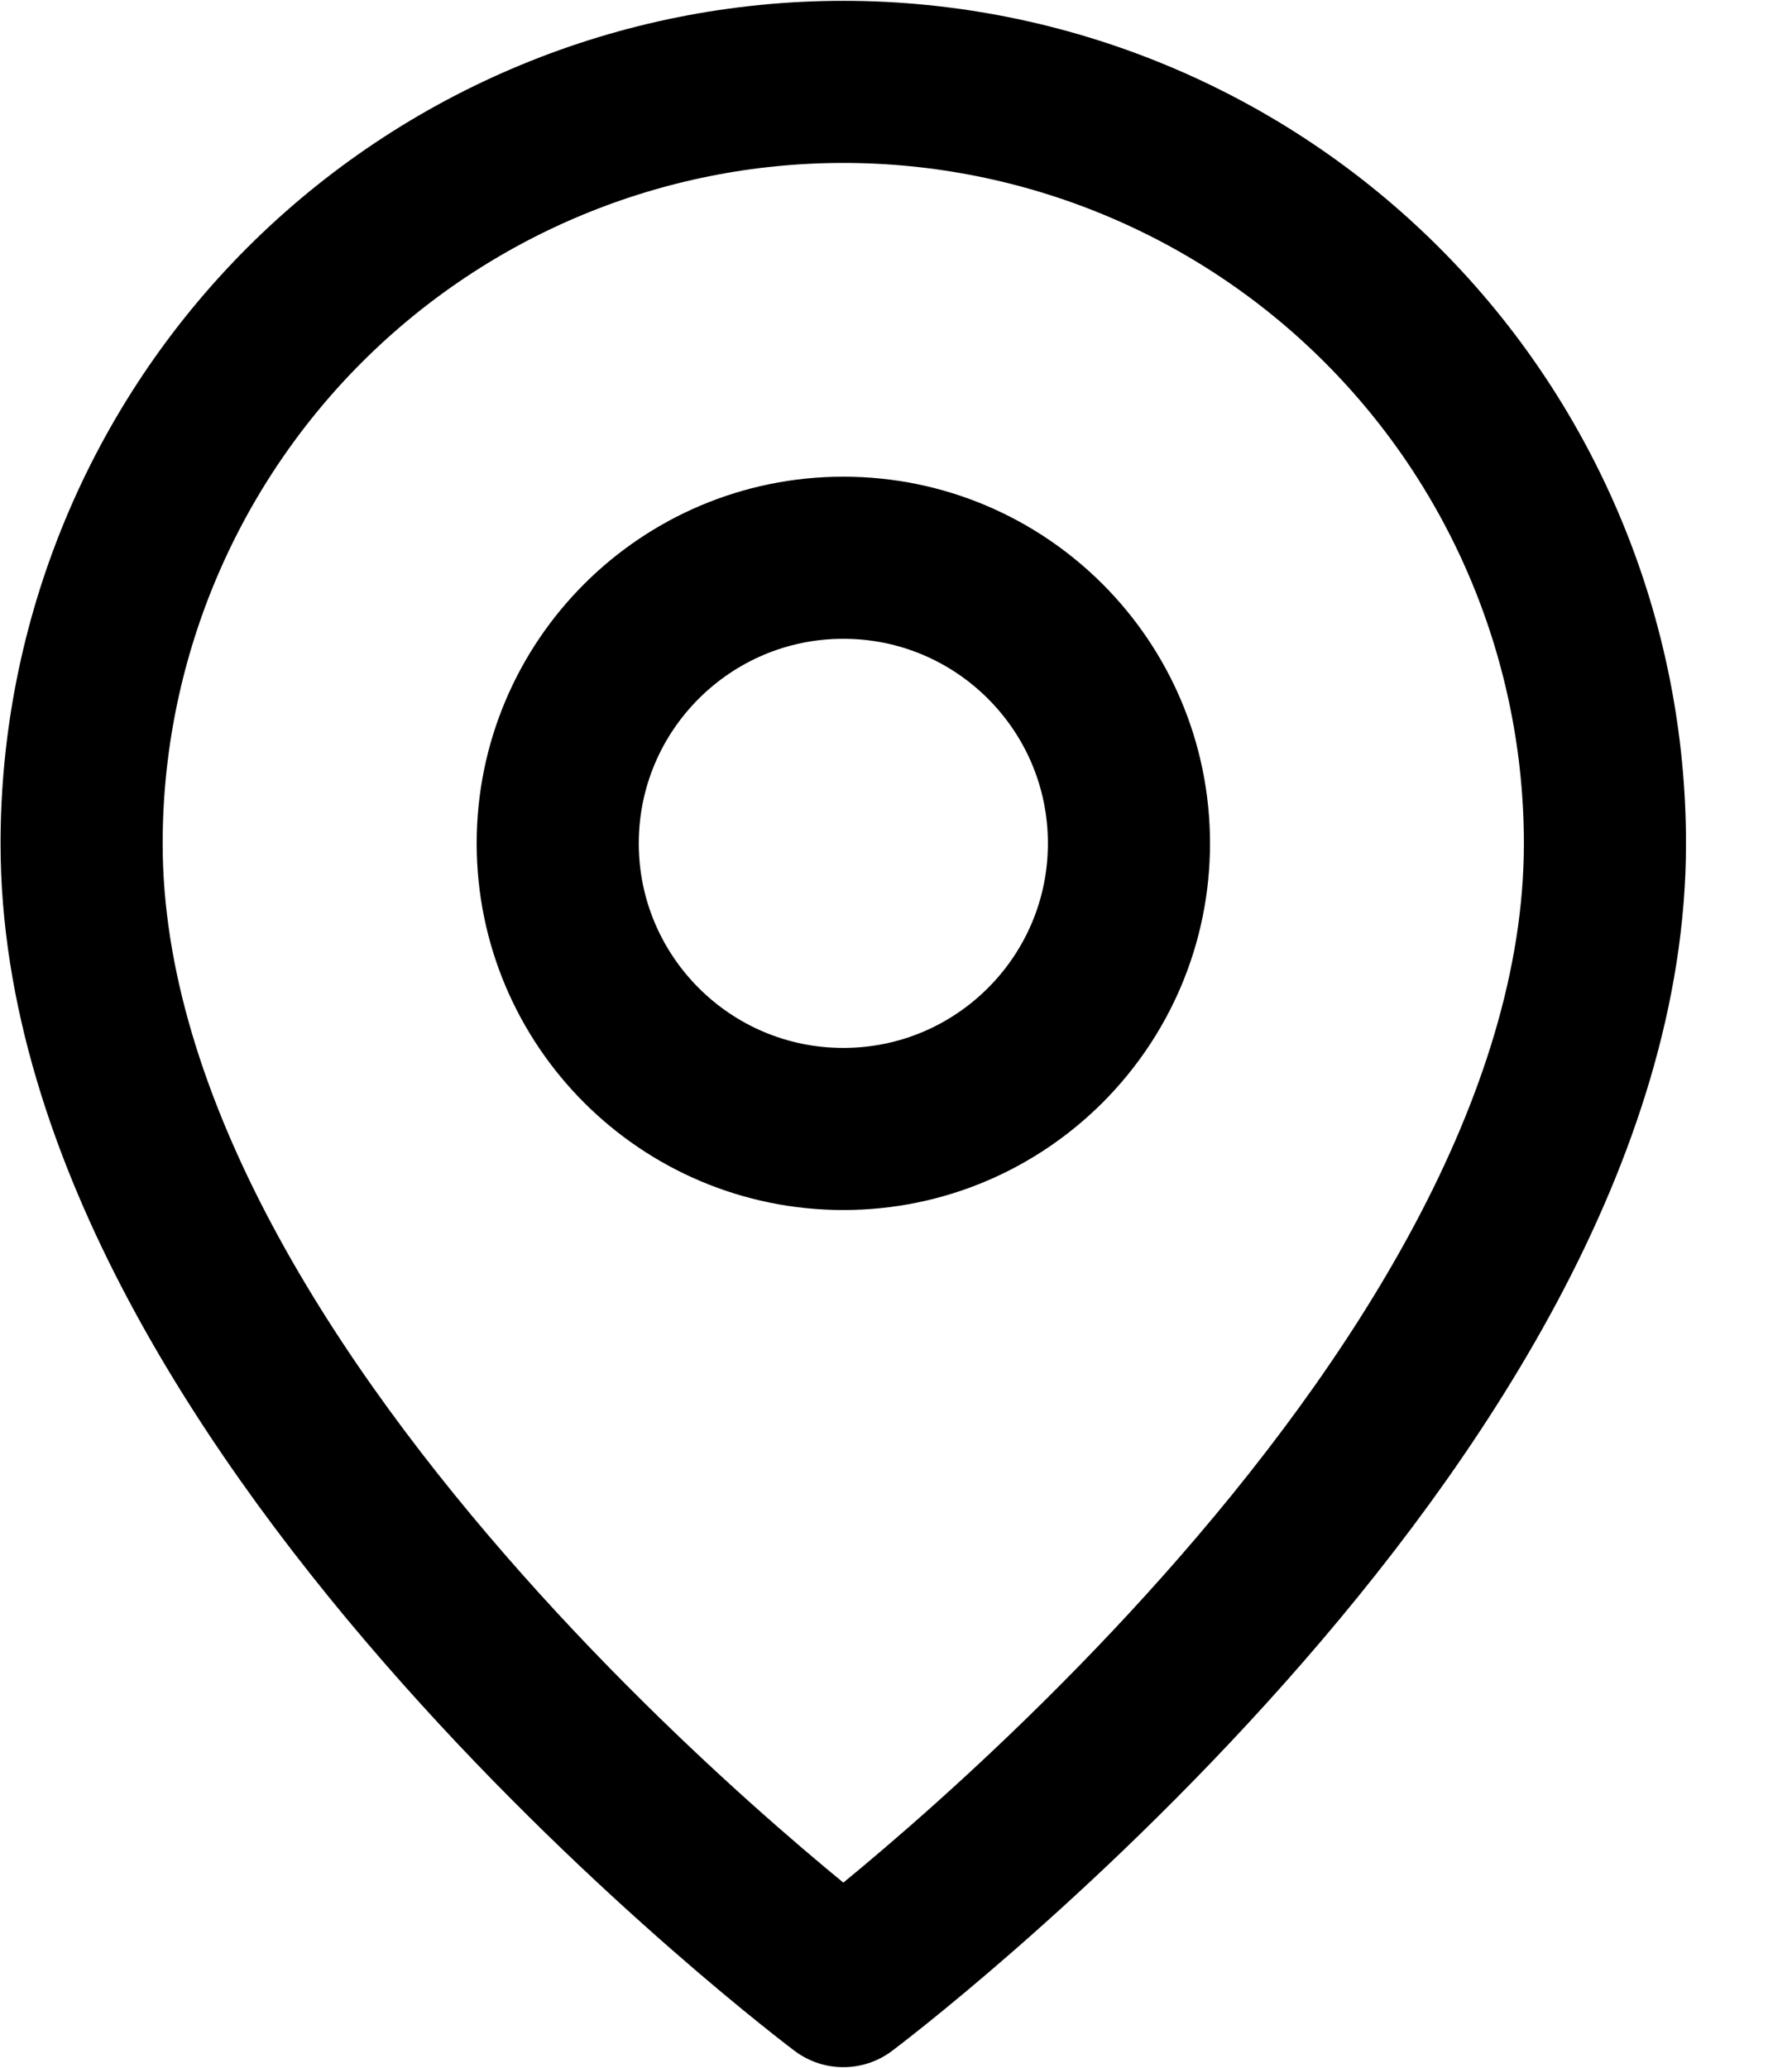 <svg width="13" height="15" viewBox="0 0 13 15" fill="none" xmlns="http://www.w3.org/2000/svg">
<path d="M11.643 6.12C11.643 10.264 6.118 14.408 6.118 14.408C6.118 14.408 0.592 10.264 0.592 6.12C0.592 4.654 1.174 3.248 2.21 2.212C3.247 1.176 4.652 0.594 6.118 0.594C7.583 0.594 8.989 1.176 10.025 2.212C11.061 3.248 11.643 4.654 11.643 6.12Z" stroke="black" stroke-width="1.176" stroke-linecap="round" stroke-linejoin="round"/>
<path d="M6.118 8.19C7.262 8.19 8.19 7.262 8.19 6.118C8.19 4.974 7.262 4.046 6.118 4.046C4.974 4.046 4.046 4.974 4.046 6.118C4.046 7.262 4.974 8.19 6.118 8.19Z" stroke="black" stroke-width="1.176" stroke-linecap="round" stroke-linejoin="round"/>
</svg>
